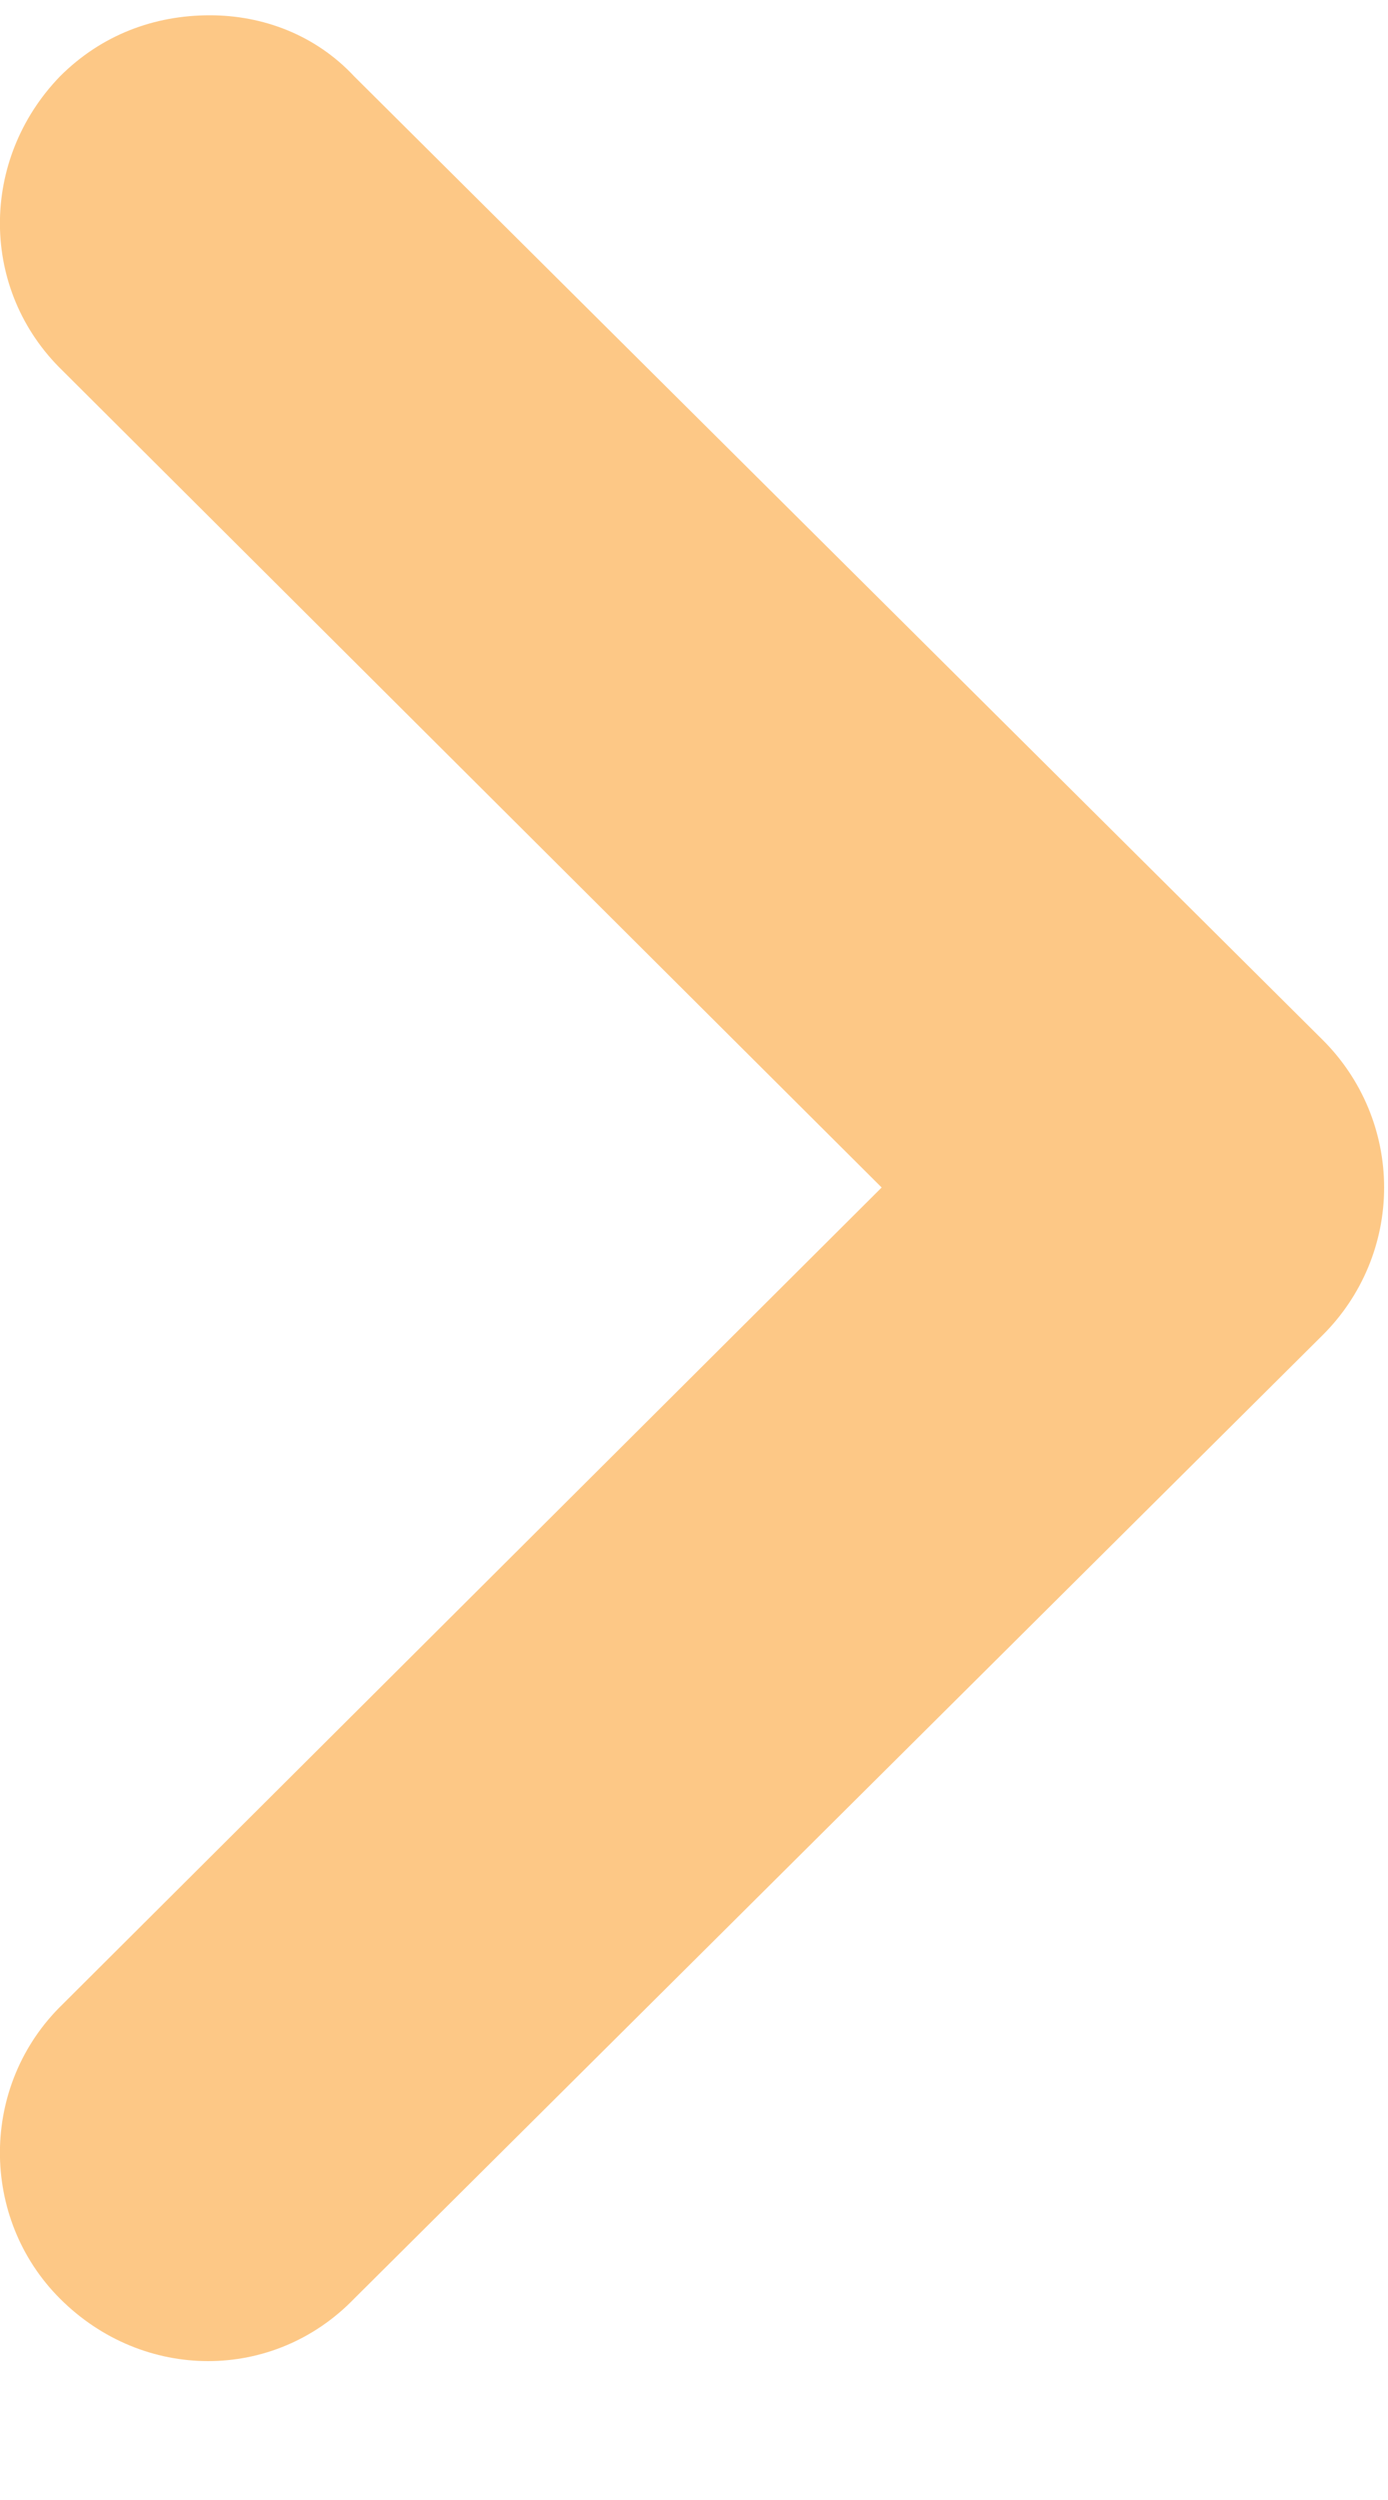 <svg width="5" height="9" viewBox="0 0 5 9" fill="none" xmlns="http://www.w3.org/2000/svg">
<path d="M0.226 1.335C-0.074 1.045 -0.074 0.575 0.216 0.275C0.366 0.125 0.556 0.055 0.756 0.055C0.946 0.055 1.136 0.125 1.276 0.275L4.766 3.745C4.906 3.885 4.986 4.075 4.986 4.275C4.986 4.475 4.906 4.665 4.766 4.805L1.276 8.275C0.986 8.575 0.516 8.575 0.216 8.275C-0.074 7.985 -0.074 7.505 0.226 7.215L3.176 4.275L0.226 1.335Z" fill="#FDC886"/>
</svg>
